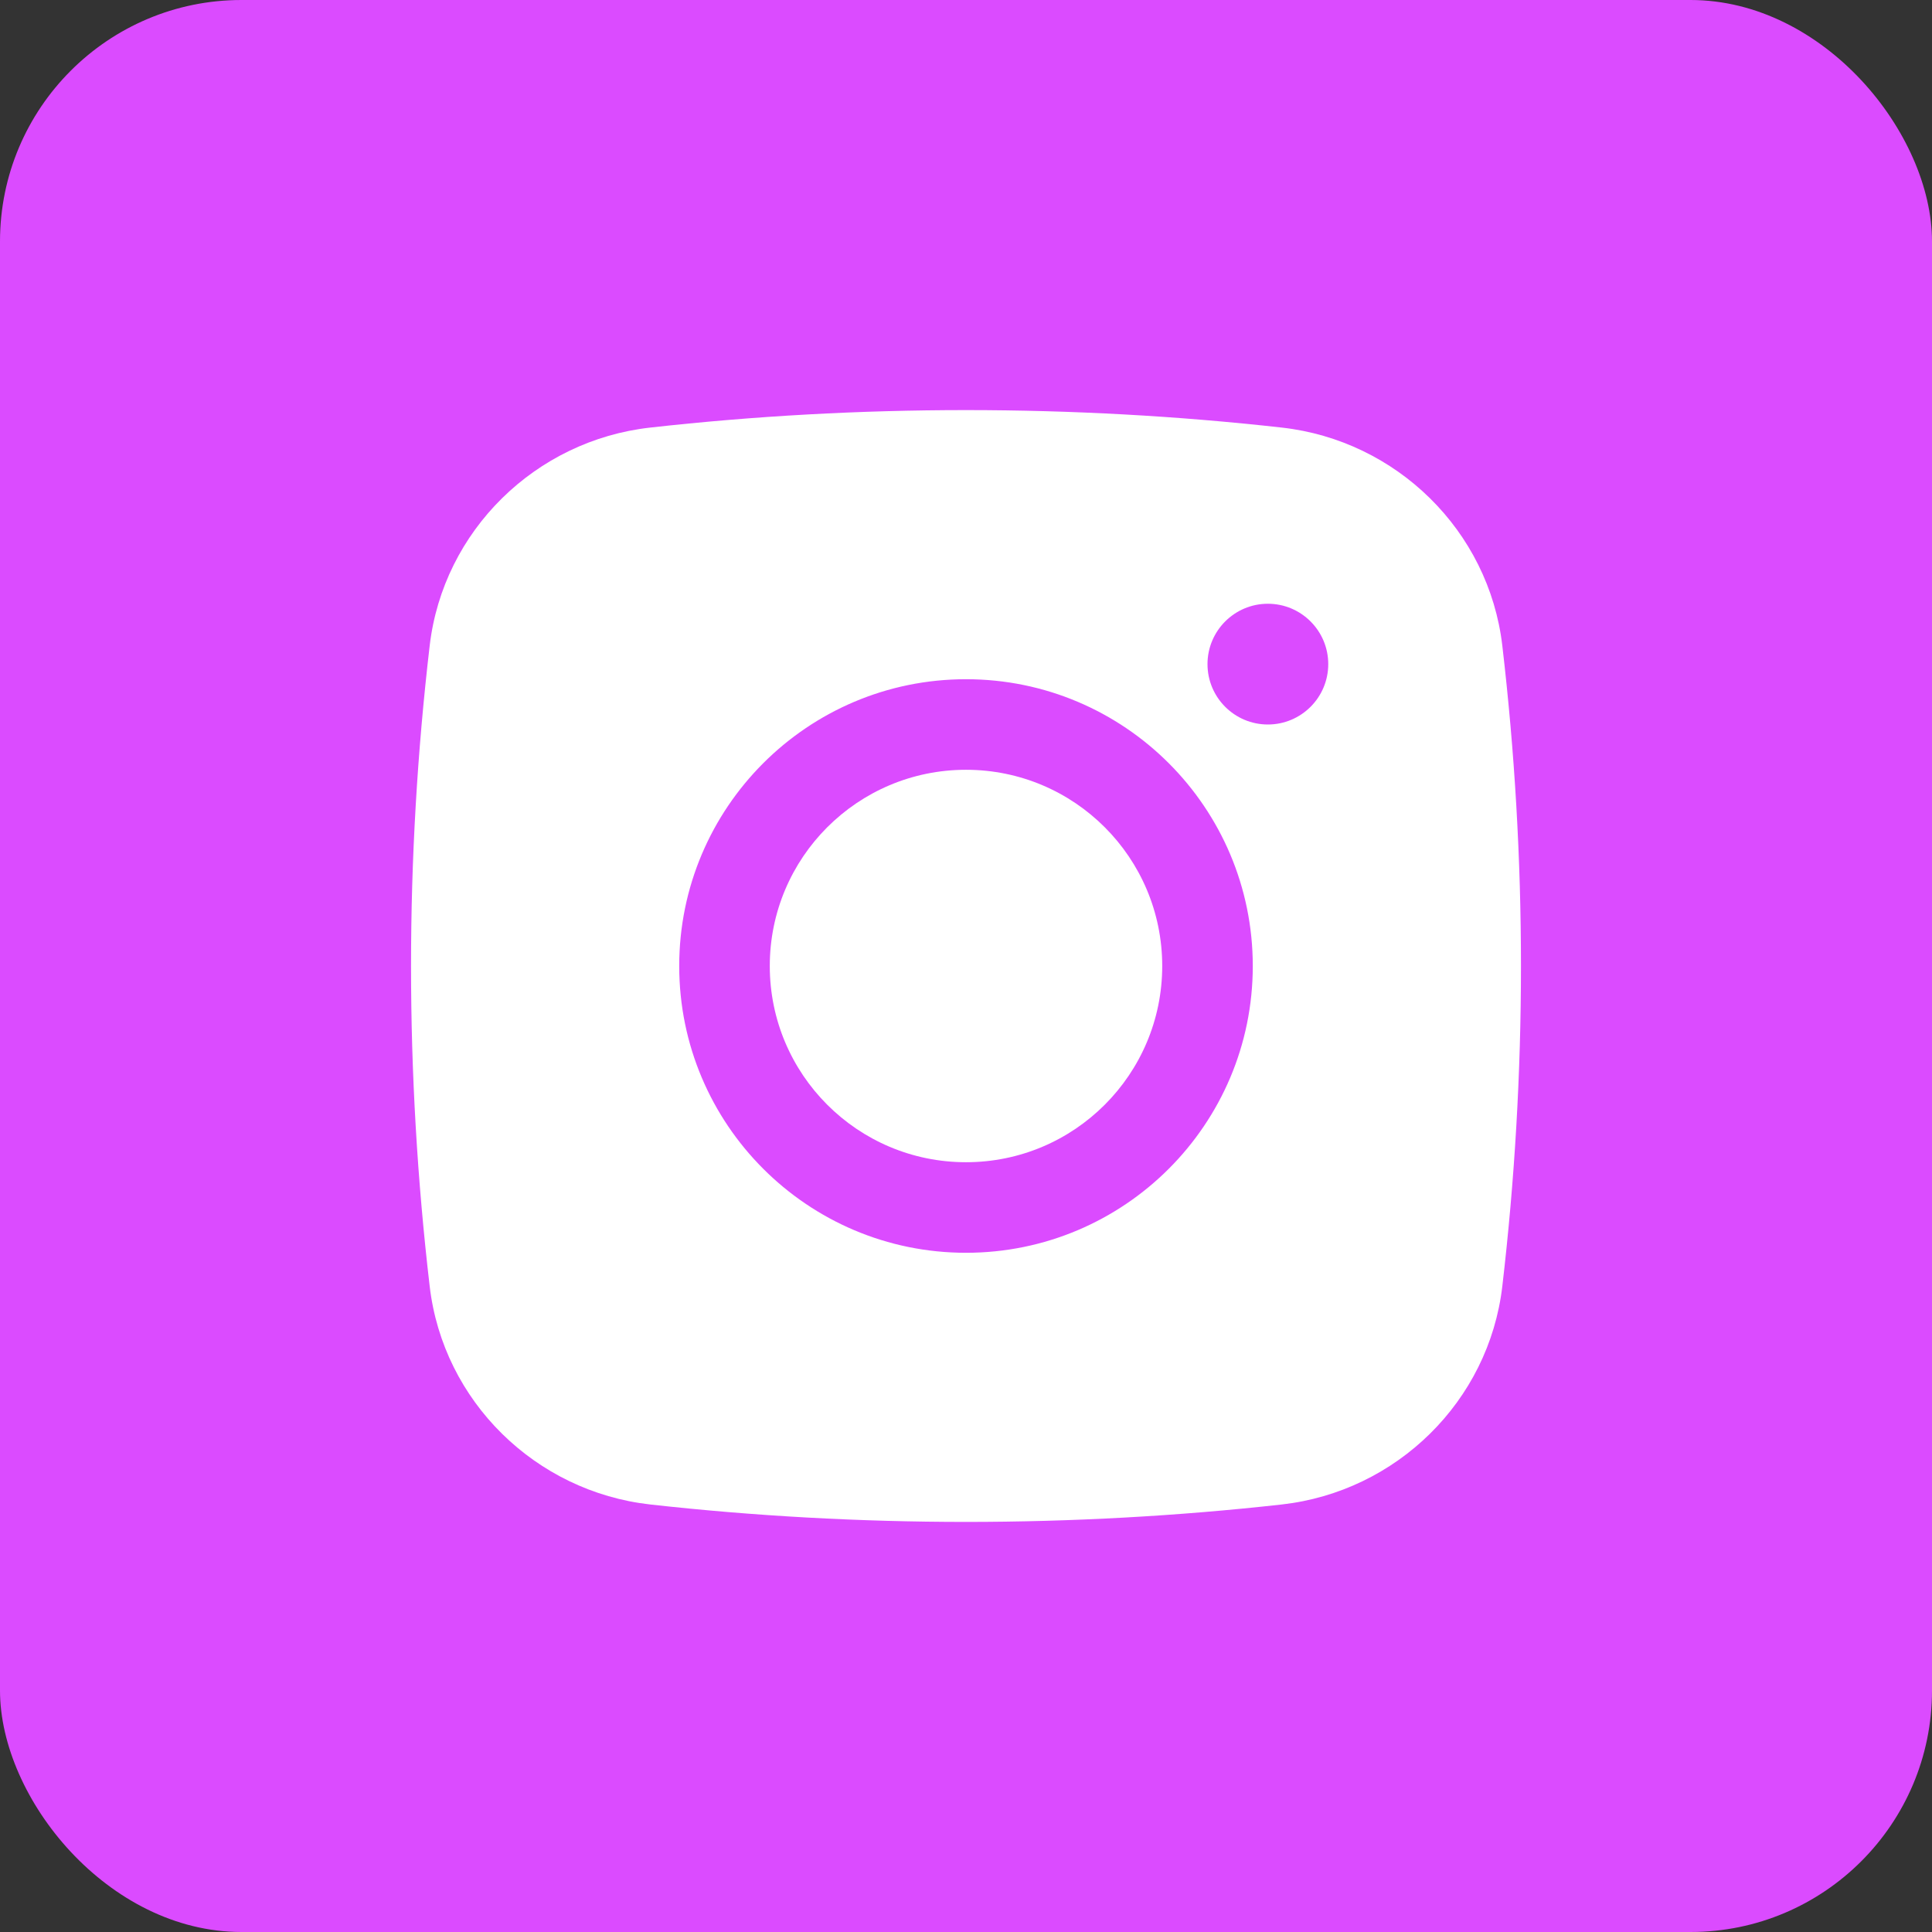 <svg width="32" height="32" viewBox="0 0 32 32" fill="none" xmlns="http://www.w3.org/2000/svg">
<rect x="0" y="0" width="32" height="32" fill="#333333" stroke="none"/>
<rect width="32" height="32" rx="4" fill="#DB4BFF"/>
<path d="M16 12.75C14.205 12.75 12.75 14.205 12.75 16C12.75 17.795 14.205 19.25 16 19.25C17.795 19.25 19.25 17.795 19.25 16C19.25 14.205 17.795 12.75 16 12.75Z" fill="white"/>
<path fill-rule="evenodd" clip-rule="evenodd" d="M10.77 7.082C14.218 6.696 17.782 6.696 21.23 7.082C23.129 7.294 24.66 8.789 24.883 10.694C25.295 14.22 25.295 17.78 24.883 21.305C24.66 23.211 23.129 24.706 21.23 24.919C17.782 25.304 14.218 25.304 10.77 24.919C8.871 24.706 7.34 23.211 7.117 21.305C6.705 17.78 6.705 14.22 7.117 10.694C7.34 8.789 8.871 7.294 10.77 7.082ZM21 10C20.448 10 20 10.448 20 11C20 11.552 20.448 12 21 12C21.552 12 22 11.552 22 11C22 10.448 21.552 10 21 10ZM11.25 16C11.25 13.377 13.377 11.25 16 11.25C18.623 11.25 20.75 13.377 20.75 16C20.75 18.623 18.623 20.75 16 20.75C13.377 20.75 11.25 18.623 11.25 16Z" fill="white"/>
</svg>
